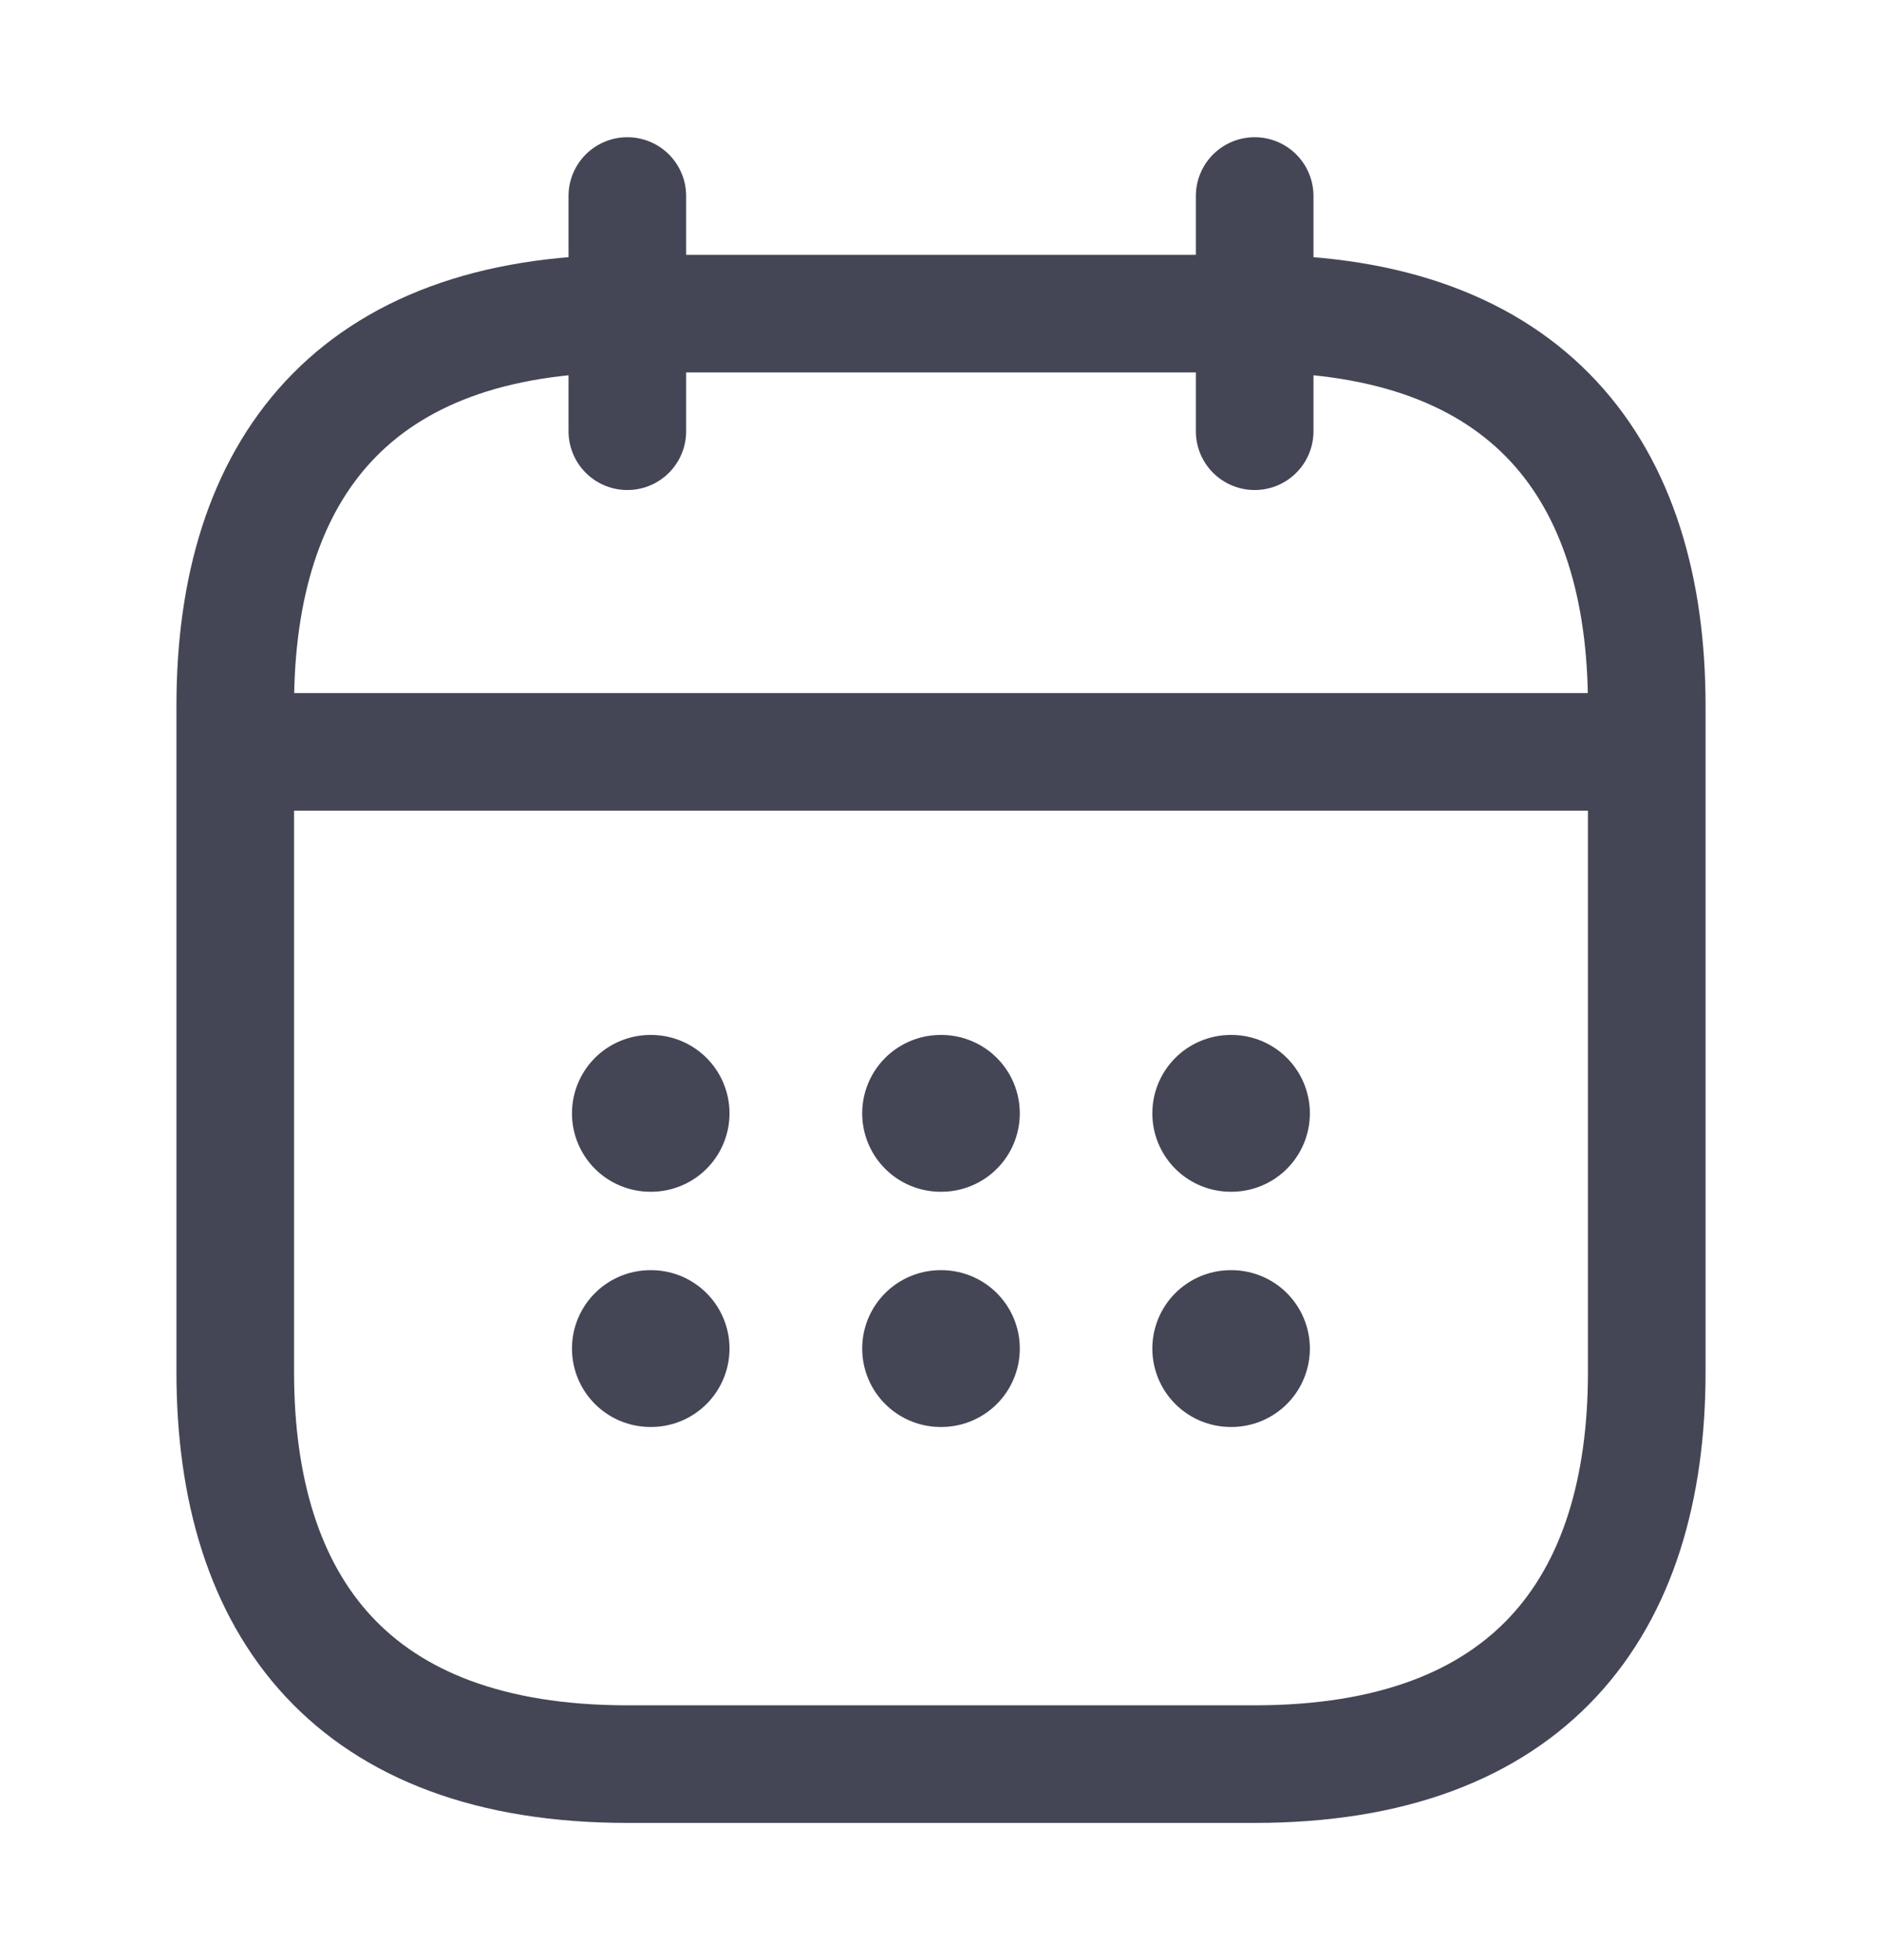 <svg width="24" height="25" viewBox="0 0 24 25" fill="none" xmlns="http://www.w3.org/2000/svg">
<path d="M8 2.5V5.5" stroke="#444656" stroke-width="1.5" stroke-miterlimit="10" stroke-linecap="round" stroke-linejoin="round"/>
<path d="M16 2.5V5.5" stroke="#444656" stroke-width="1.5" stroke-miterlimit="10" stroke-linecap="round" stroke-linejoin="round"/>
<path d="M3.5 9.59H20.5" stroke="#444656" stroke-width="1.5" stroke-miterlimit="10" stroke-linecap="round" stroke-linejoin="round"/>
<path d="M21 9V17.5C21 20.5 19.5 22.5 16 22.5H8C4.5 22.5 3 20.5 3 17.5V9C3 6 4.5 4 8 4H16C19.5 4 21 6 21 9Z" stroke="#444656" stroke-width="1.5" stroke-miterlimit="10" stroke-linecap="round" stroke-linejoin="round"/>
<path d="M15.695 14.2H15.704" stroke="#444656" stroke-width="2" stroke-linecap="round" stroke-linejoin="round"/>
<path d="M15.695 17.2H15.704" stroke="#444656" stroke-width="2" stroke-linecap="round" stroke-linejoin="round"/>
<path d="M11.995 14.2H12.005" stroke="#444656" stroke-width="2" stroke-linecap="round" stroke-linejoin="round"/>
<path d="M11.995 17.2H12.005" stroke="#444656" stroke-width="2" stroke-linecap="round" stroke-linejoin="round"/>
<path d="M8.294 14.2H8.303" stroke="#444656" stroke-width="2" stroke-linecap="round" stroke-linejoin="round"/>
<path d="M8.294 17.2H8.303" stroke="#444656" stroke-width="2" stroke-linecap="round" stroke-linejoin="round"/>
</svg>

